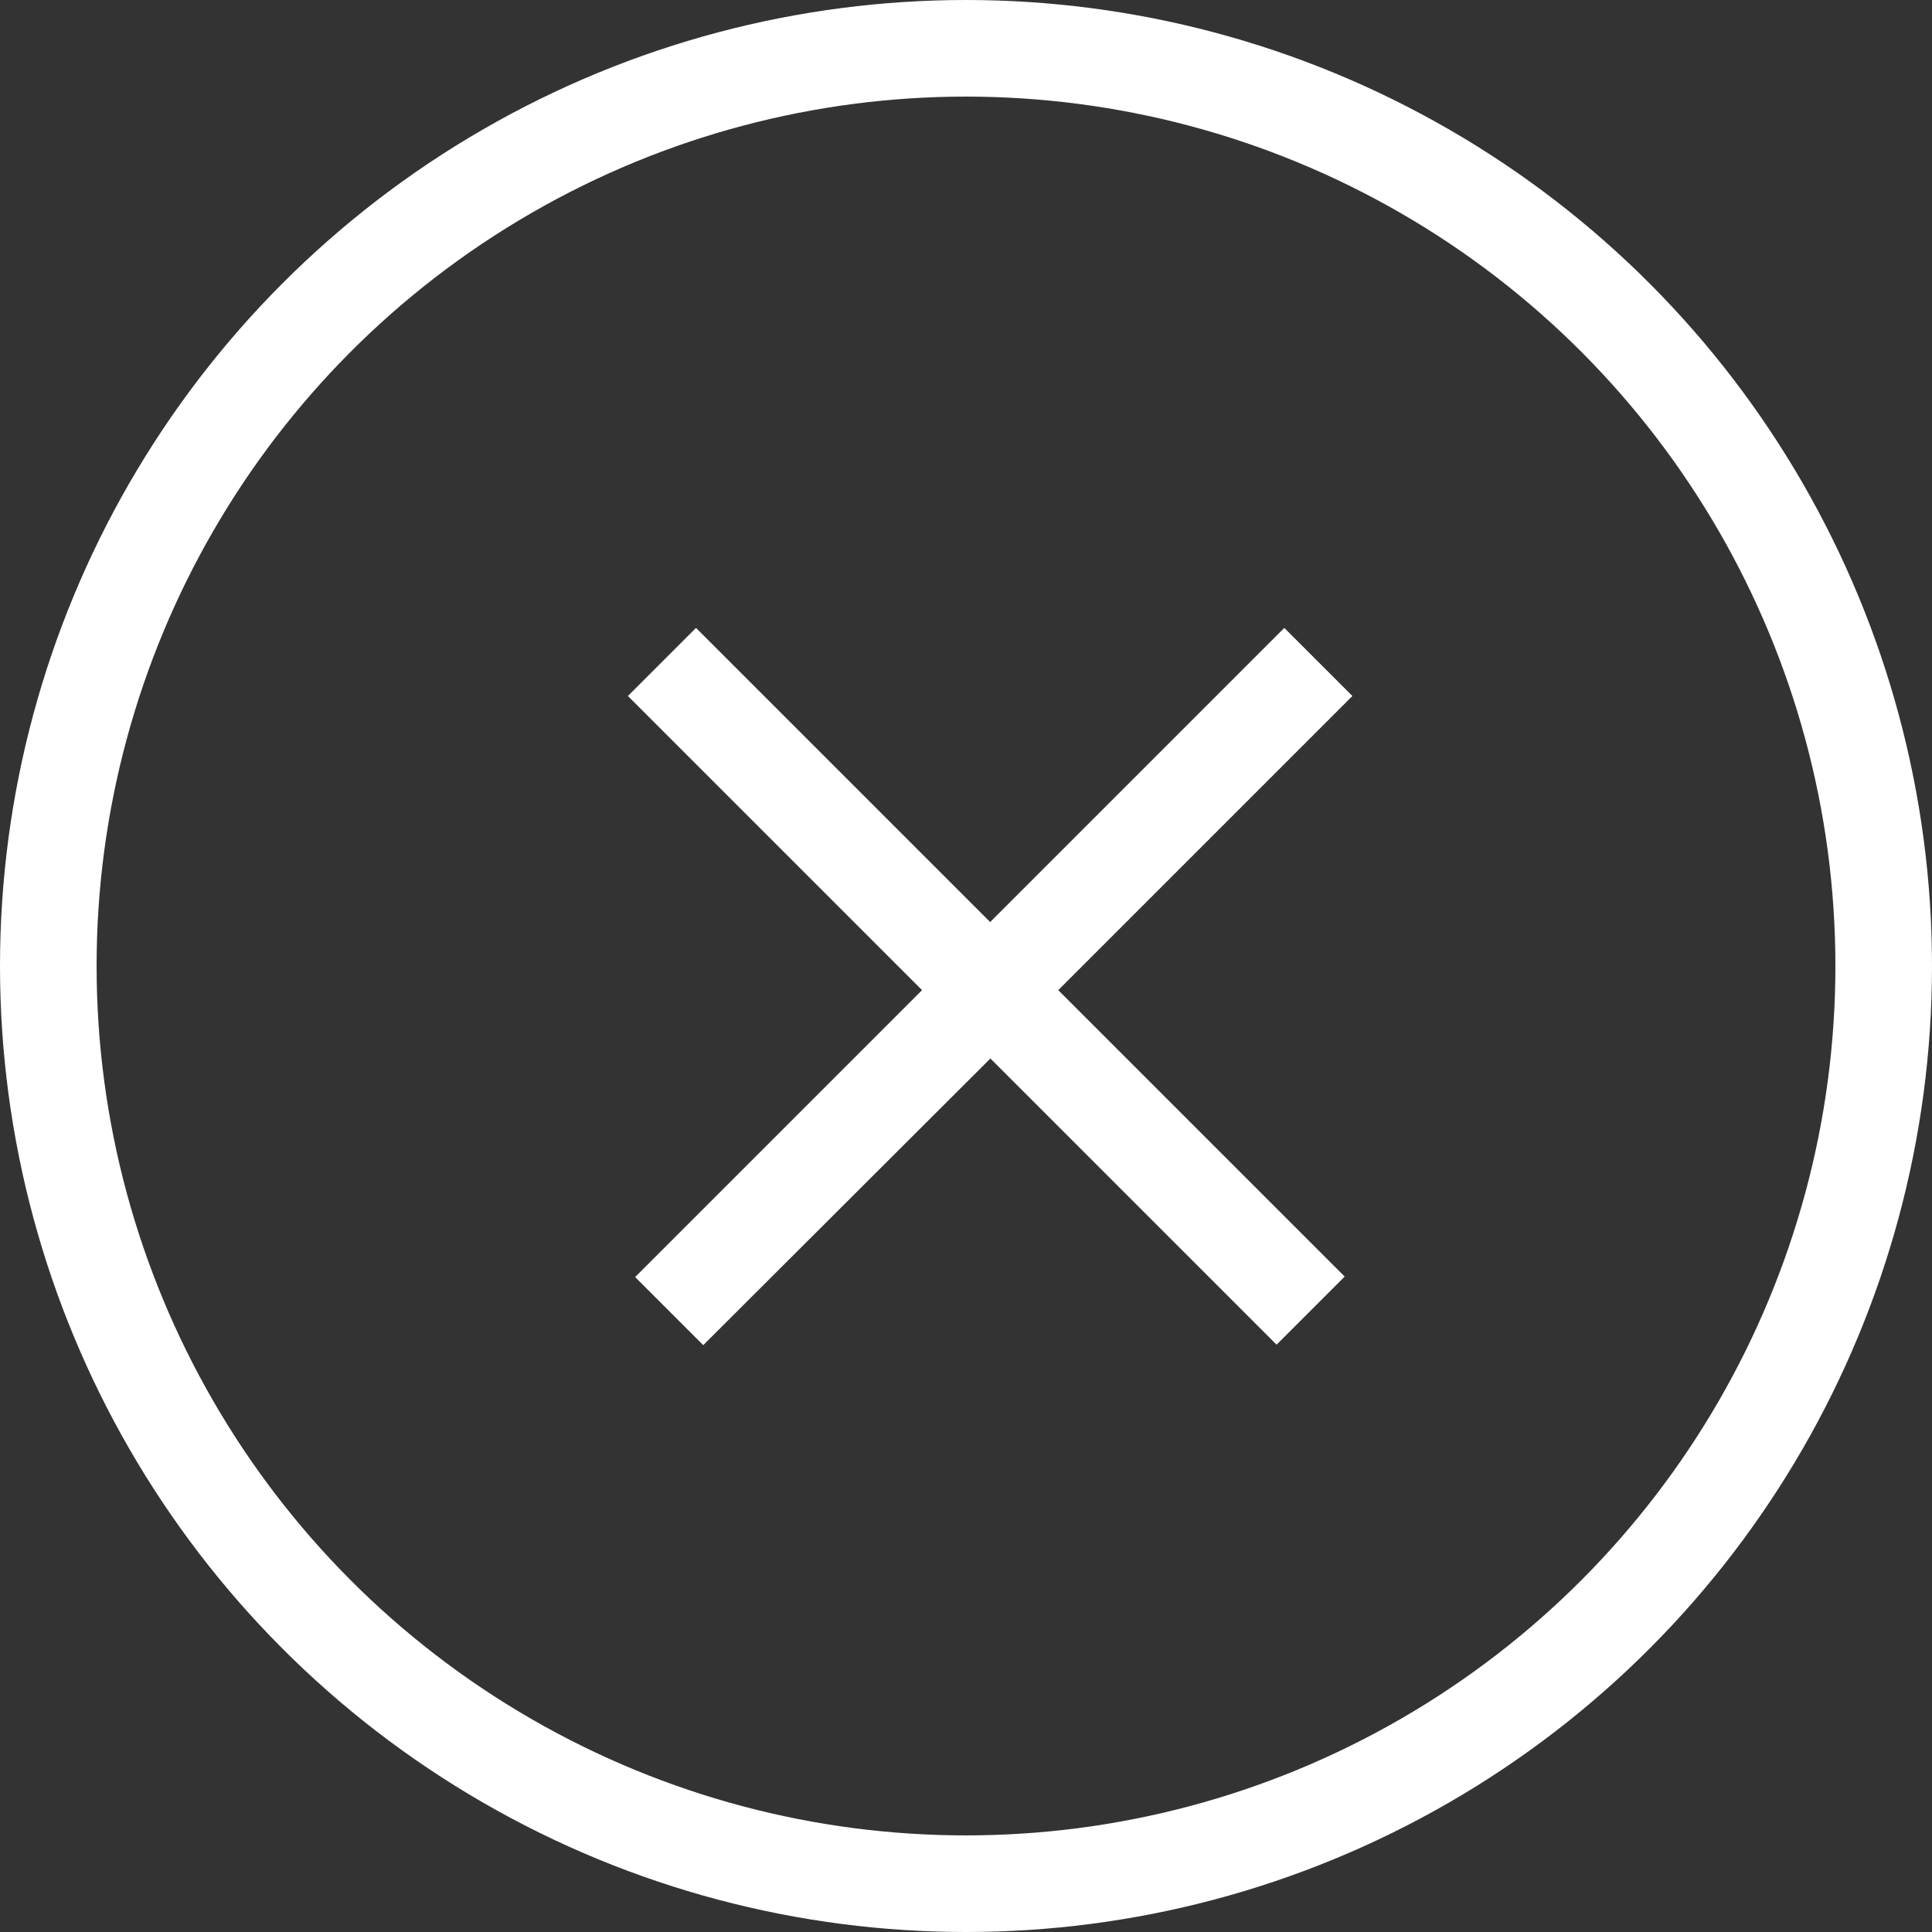 <?xml version="1.0" encoding="UTF-8"?><svg id="Layer_2" xmlns="http://www.w3.org/2000/svg" viewBox="0 0 40 40"><rect x="0" y="0" width="40" height="40" fill="#333333" stroke="none"/><defs><style>.cls-1{fill:none;stroke:#fff;stroke-width:2px;}.cls-2{fill:#fff;fill-rule:evenodd;stroke-width:0px;}</style></defs><g id="Layer_1-2"><g id="Group_28"><circle id="Ellipse_5" class="cls-1" cx="20" cy="20" r="19"/><path id="Union" class="cls-2" d="m20.5,21.91l5.93,5.93,1.41-1.41-5.93-5.93,6.09-6.09-1.41-1.41-6.09,6.09-6.09-6.09-1.41,1.41,6.09,6.09-5.94,5.94,1.41,1.41,5.94-5.93Z"/></g></g></svg>
